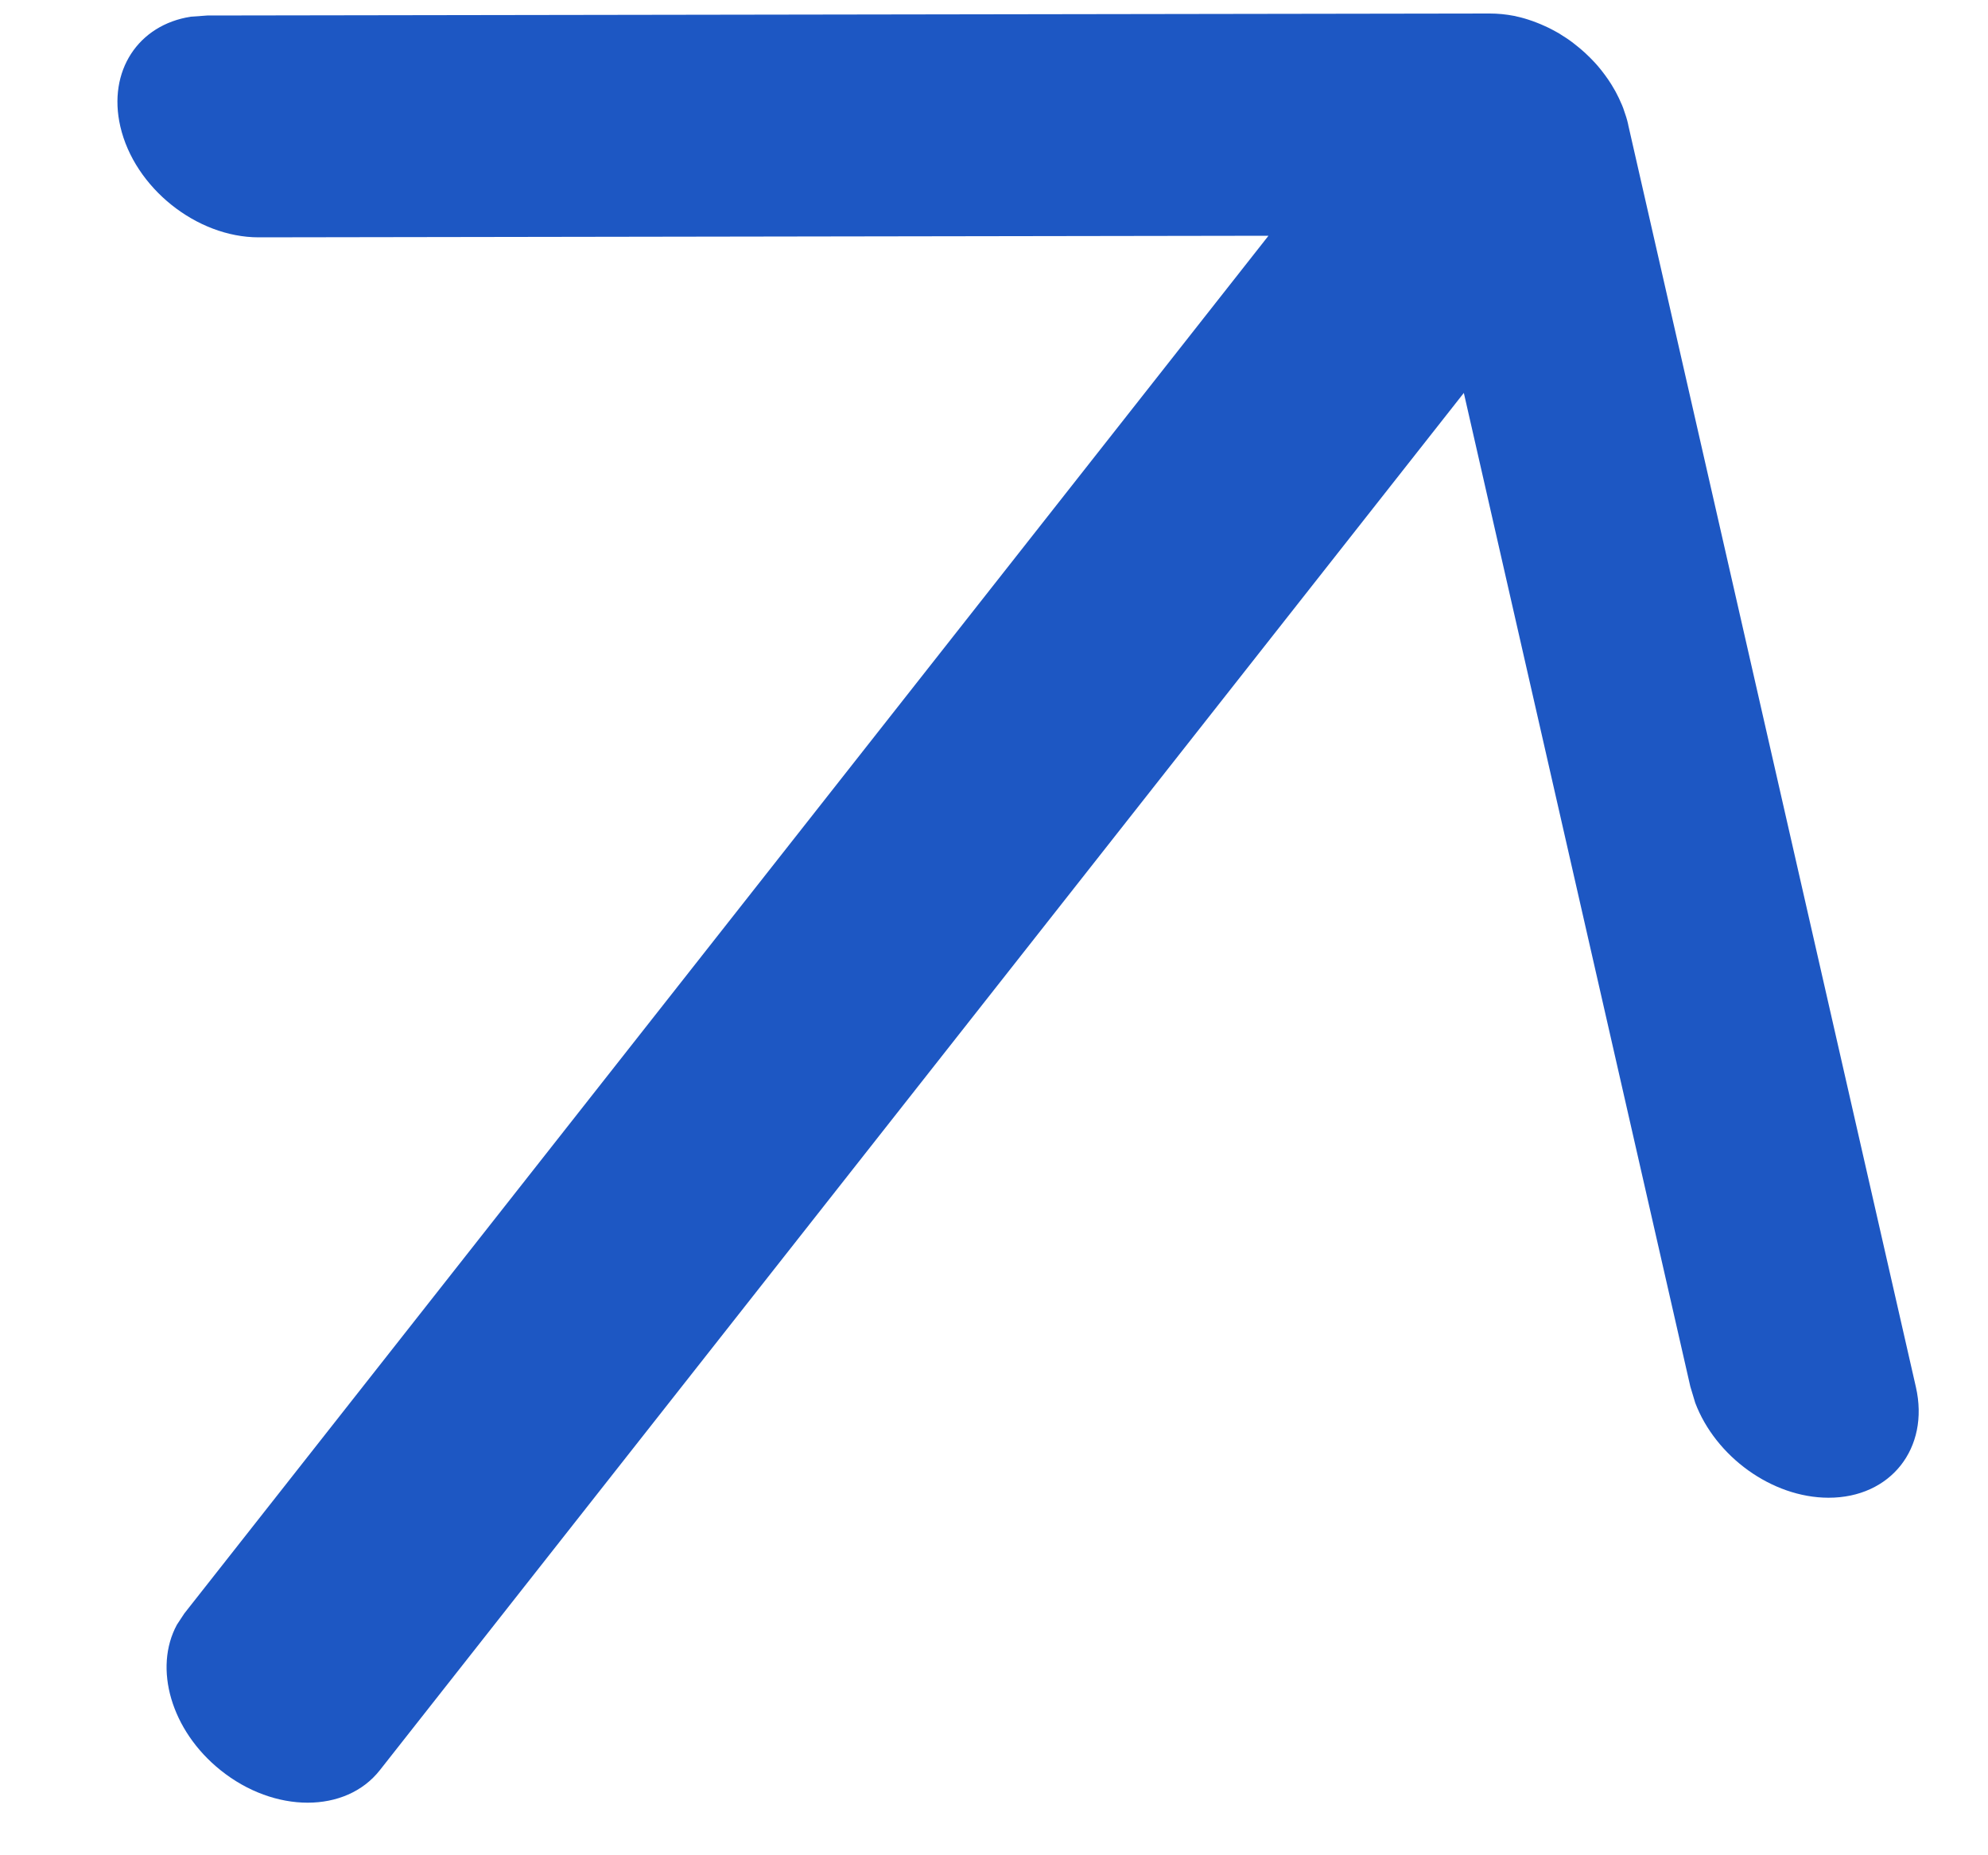 <svg width="15" height="14" viewBox="0 0 15 14" fill="none" xmlns="http://www.w3.org/2000/svg">
<path d="M1.664 13.358C1.29 13.058 1.157 12.588 1.335 12.26L1.391 12.175L9.571 1.779L1.952 1.791C1.483 1.791 1.015 1.417 0.908 0.955C0.811 0.535 1.044 0.187 1.44 0.126L1.564 0.117L11.24 0.102C11.302 0.102 11.364 0.108 11.425 0.12C11.443 0.124 11.461 0.129 11.48 0.133C11.496 0.137 11.512 0.142 11.528 0.147C11.551 0.154 11.575 0.163 11.598 0.172C11.616 0.179 11.633 0.186 11.65 0.194C11.671 0.203 11.694 0.214 11.716 0.226C11.731 0.234 11.745 0.242 11.76 0.25C11.781 0.263 11.802 0.277 11.824 0.291C11.84 0.302 11.856 0.313 11.871 0.325C11.88 0.332 11.89 0.34 11.9 0.348L11.928 0.371C11.942 0.383 11.956 0.395 11.97 0.408L11.9 0.348C11.946 0.385 11.989 0.425 12.028 0.467C12.037 0.477 12.047 0.487 12.056 0.498C12.075 0.52 12.092 0.542 12.109 0.565C12.117 0.576 12.126 0.588 12.134 0.6C12.151 0.625 12.166 0.649 12.18 0.674C12.187 0.686 12.194 0.698 12.2 0.711C12.211 0.731 12.22 0.751 12.229 0.772C12.236 0.786 12.242 0.801 12.248 0.817L12.252 0.829C12.265 0.865 12.277 0.902 12.285 0.939L12.285 0.941L14.456 10.467C14.561 10.929 14.265 11.303 13.796 11.302C13.368 11.301 12.944 10.99 12.791 10.586L12.754 10.463L11.045 2.965L2.866 13.358C2.609 13.685 2.071 13.685 1.664 13.358Z" fill="#1D57C3"/>
</svg>
